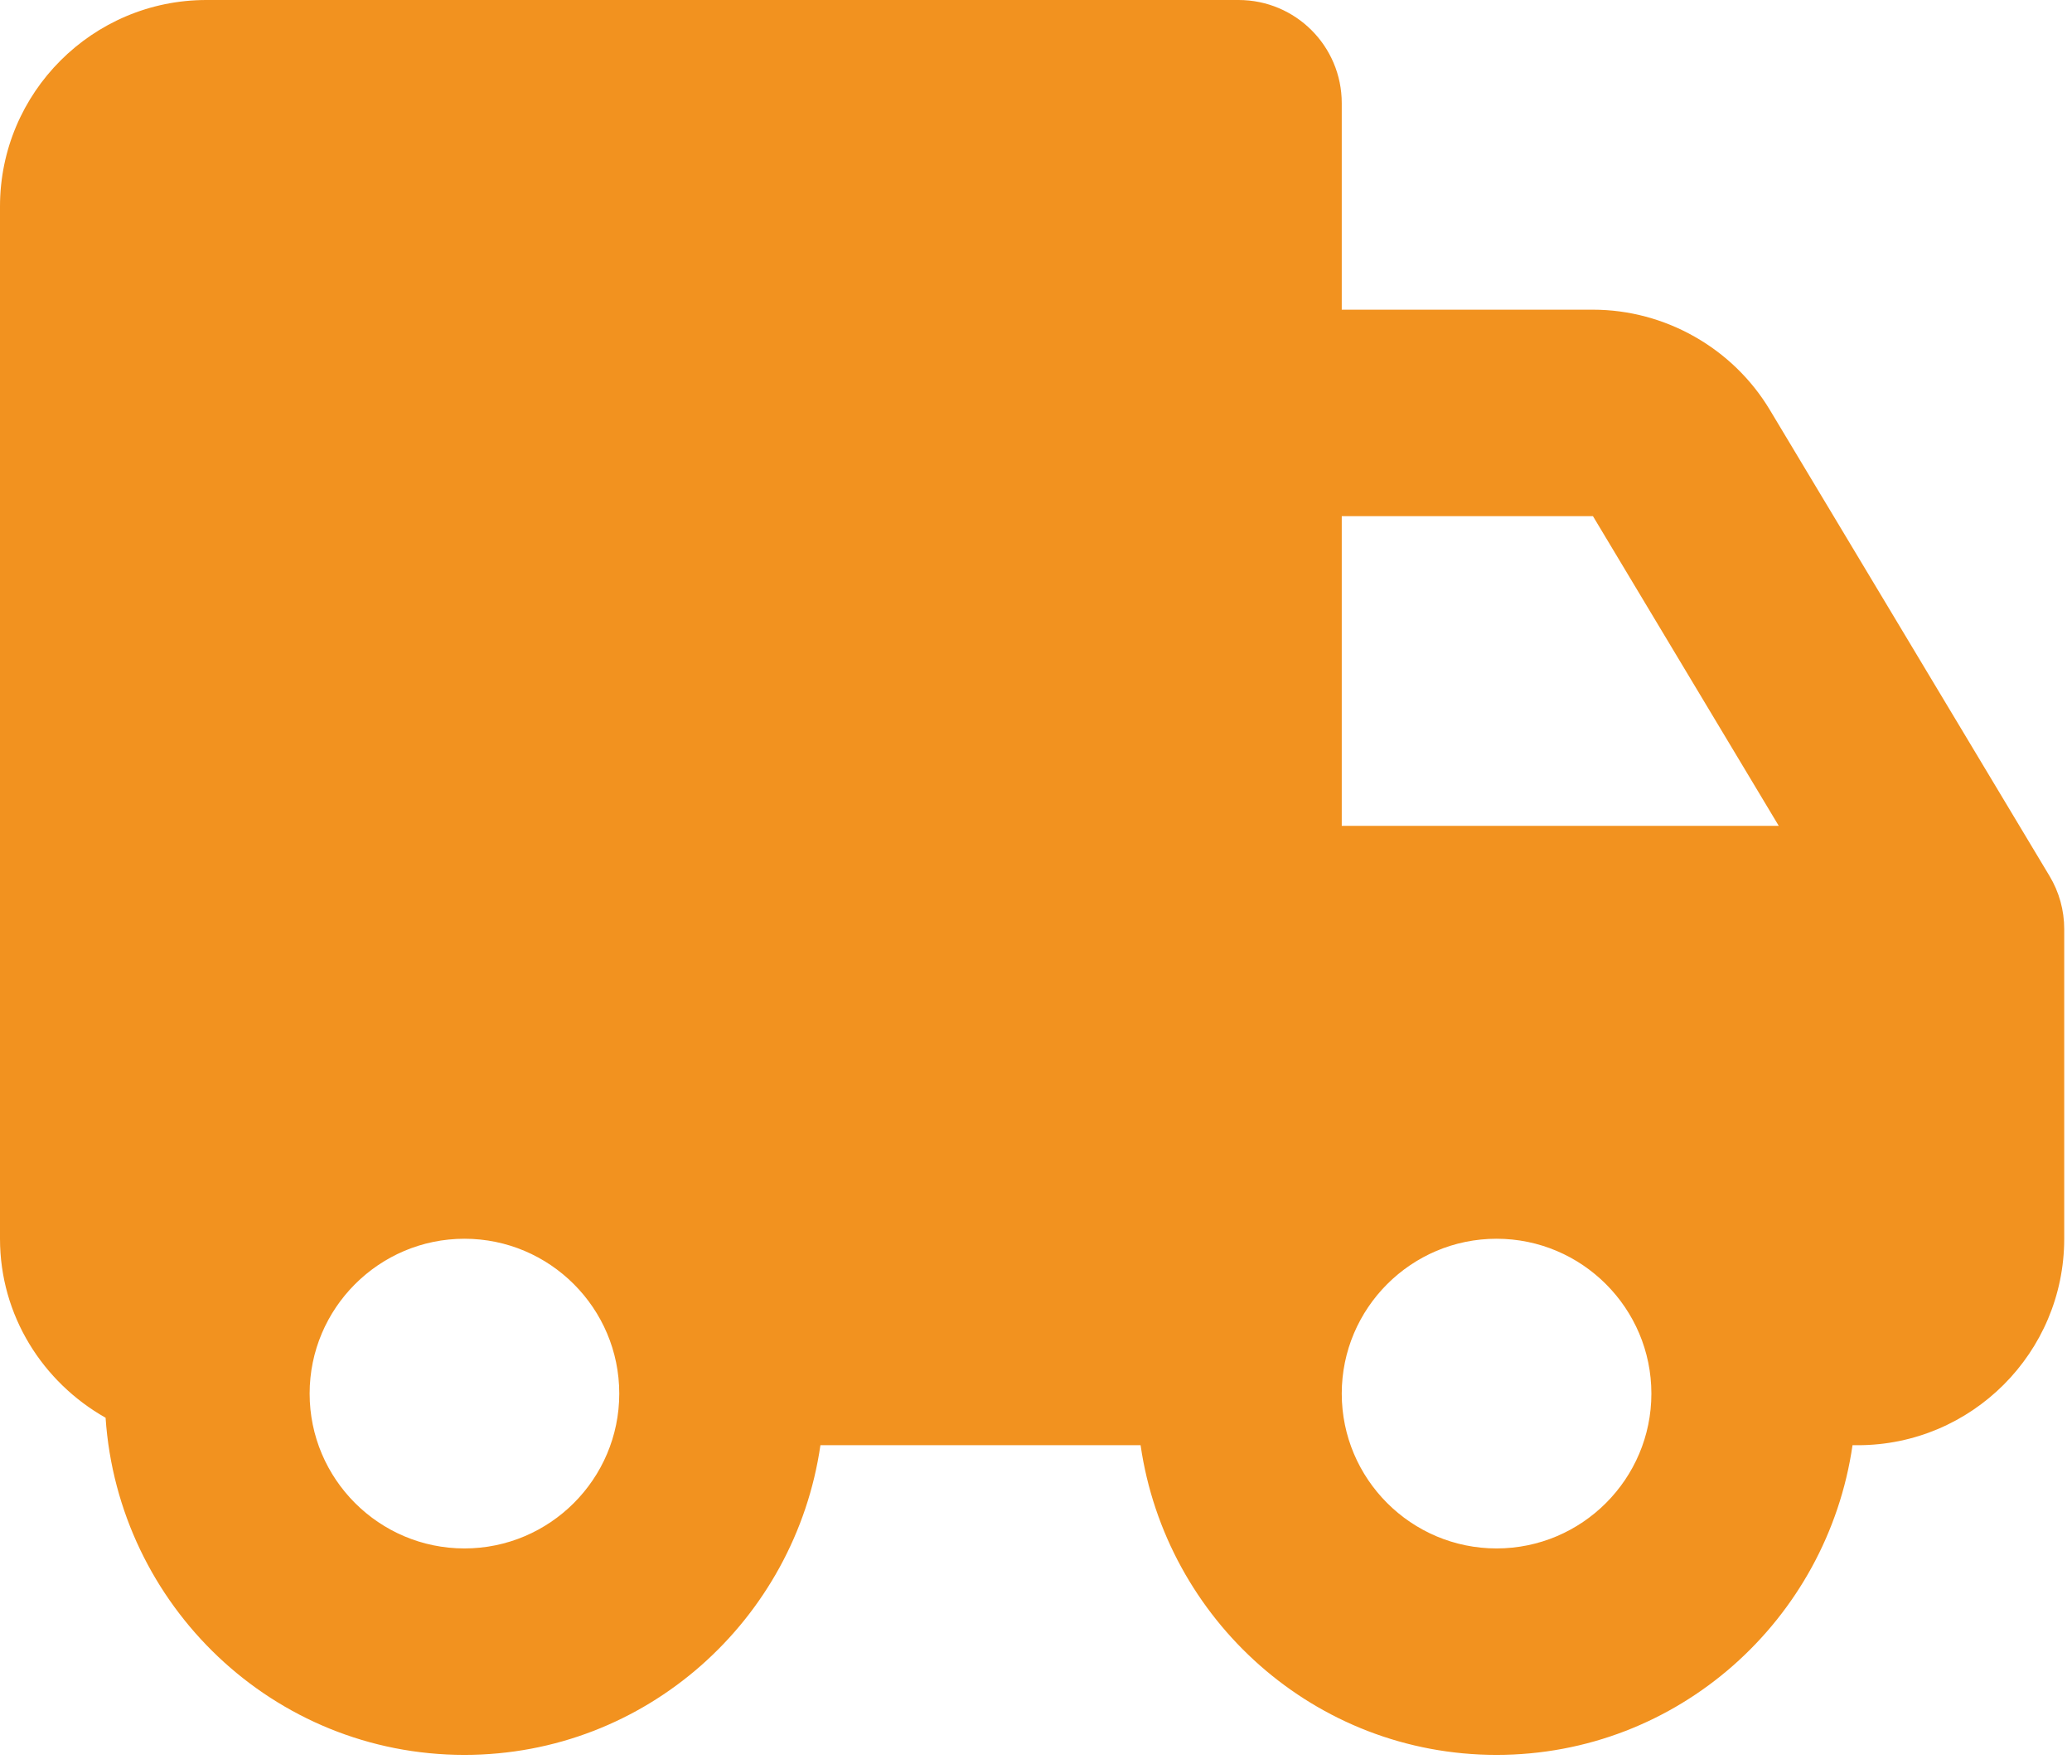 <svg width="94" height="80" viewBox="0 0 94 80" fill="none" xmlns="http://www.w3.org/2000/svg">
<path d="M80.293 18.594C78.612 15.789 75.536 14.047 72.267 14.047H60.871V4.682C60.871 2.093 58.778 0 56.188 0H9.365C4.2 0 0 4.2 0 9.365V56.188C0 59.681 1.948 62.701 4.79 64.307C5.366 72.825 12.408 79.6 21.071 79.6C29.307 79.6 36.073 73.471 37.22 65.553H51.745C52.892 73.471 59.658 79.6 67.894 79.6C76.13 79.6 82.896 73.471 84.043 65.553H84.282C89.447 65.553 93.647 61.353 93.647 56.188V42.141C93.647 41.289 93.418 40.46 92.978 39.73L80.293 18.594ZM60.871 23.412H72.267L80.696 37.459H60.871V23.412ZM21.071 70.235C17.198 70.235 14.047 67.084 14.047 63.212C14.047 59.34 17.198 56.188 21.071 56.188C24.943 56.188 28.094 59.34 28.094 63.212C28.094 67.084 24.943 70.235 21.071 70.235ZM67.894 70.235C64.022 70.235 60.871 67.084 60.871 63.212C60.871 59.34 64.022 56.188 67.894 56.188C71.766 56.188 74.918 59.34 74.918 63.212C74.918 67.084 71.766 70.235 67.894 70.235Z" fill="#F2921F"/>
</svg>
